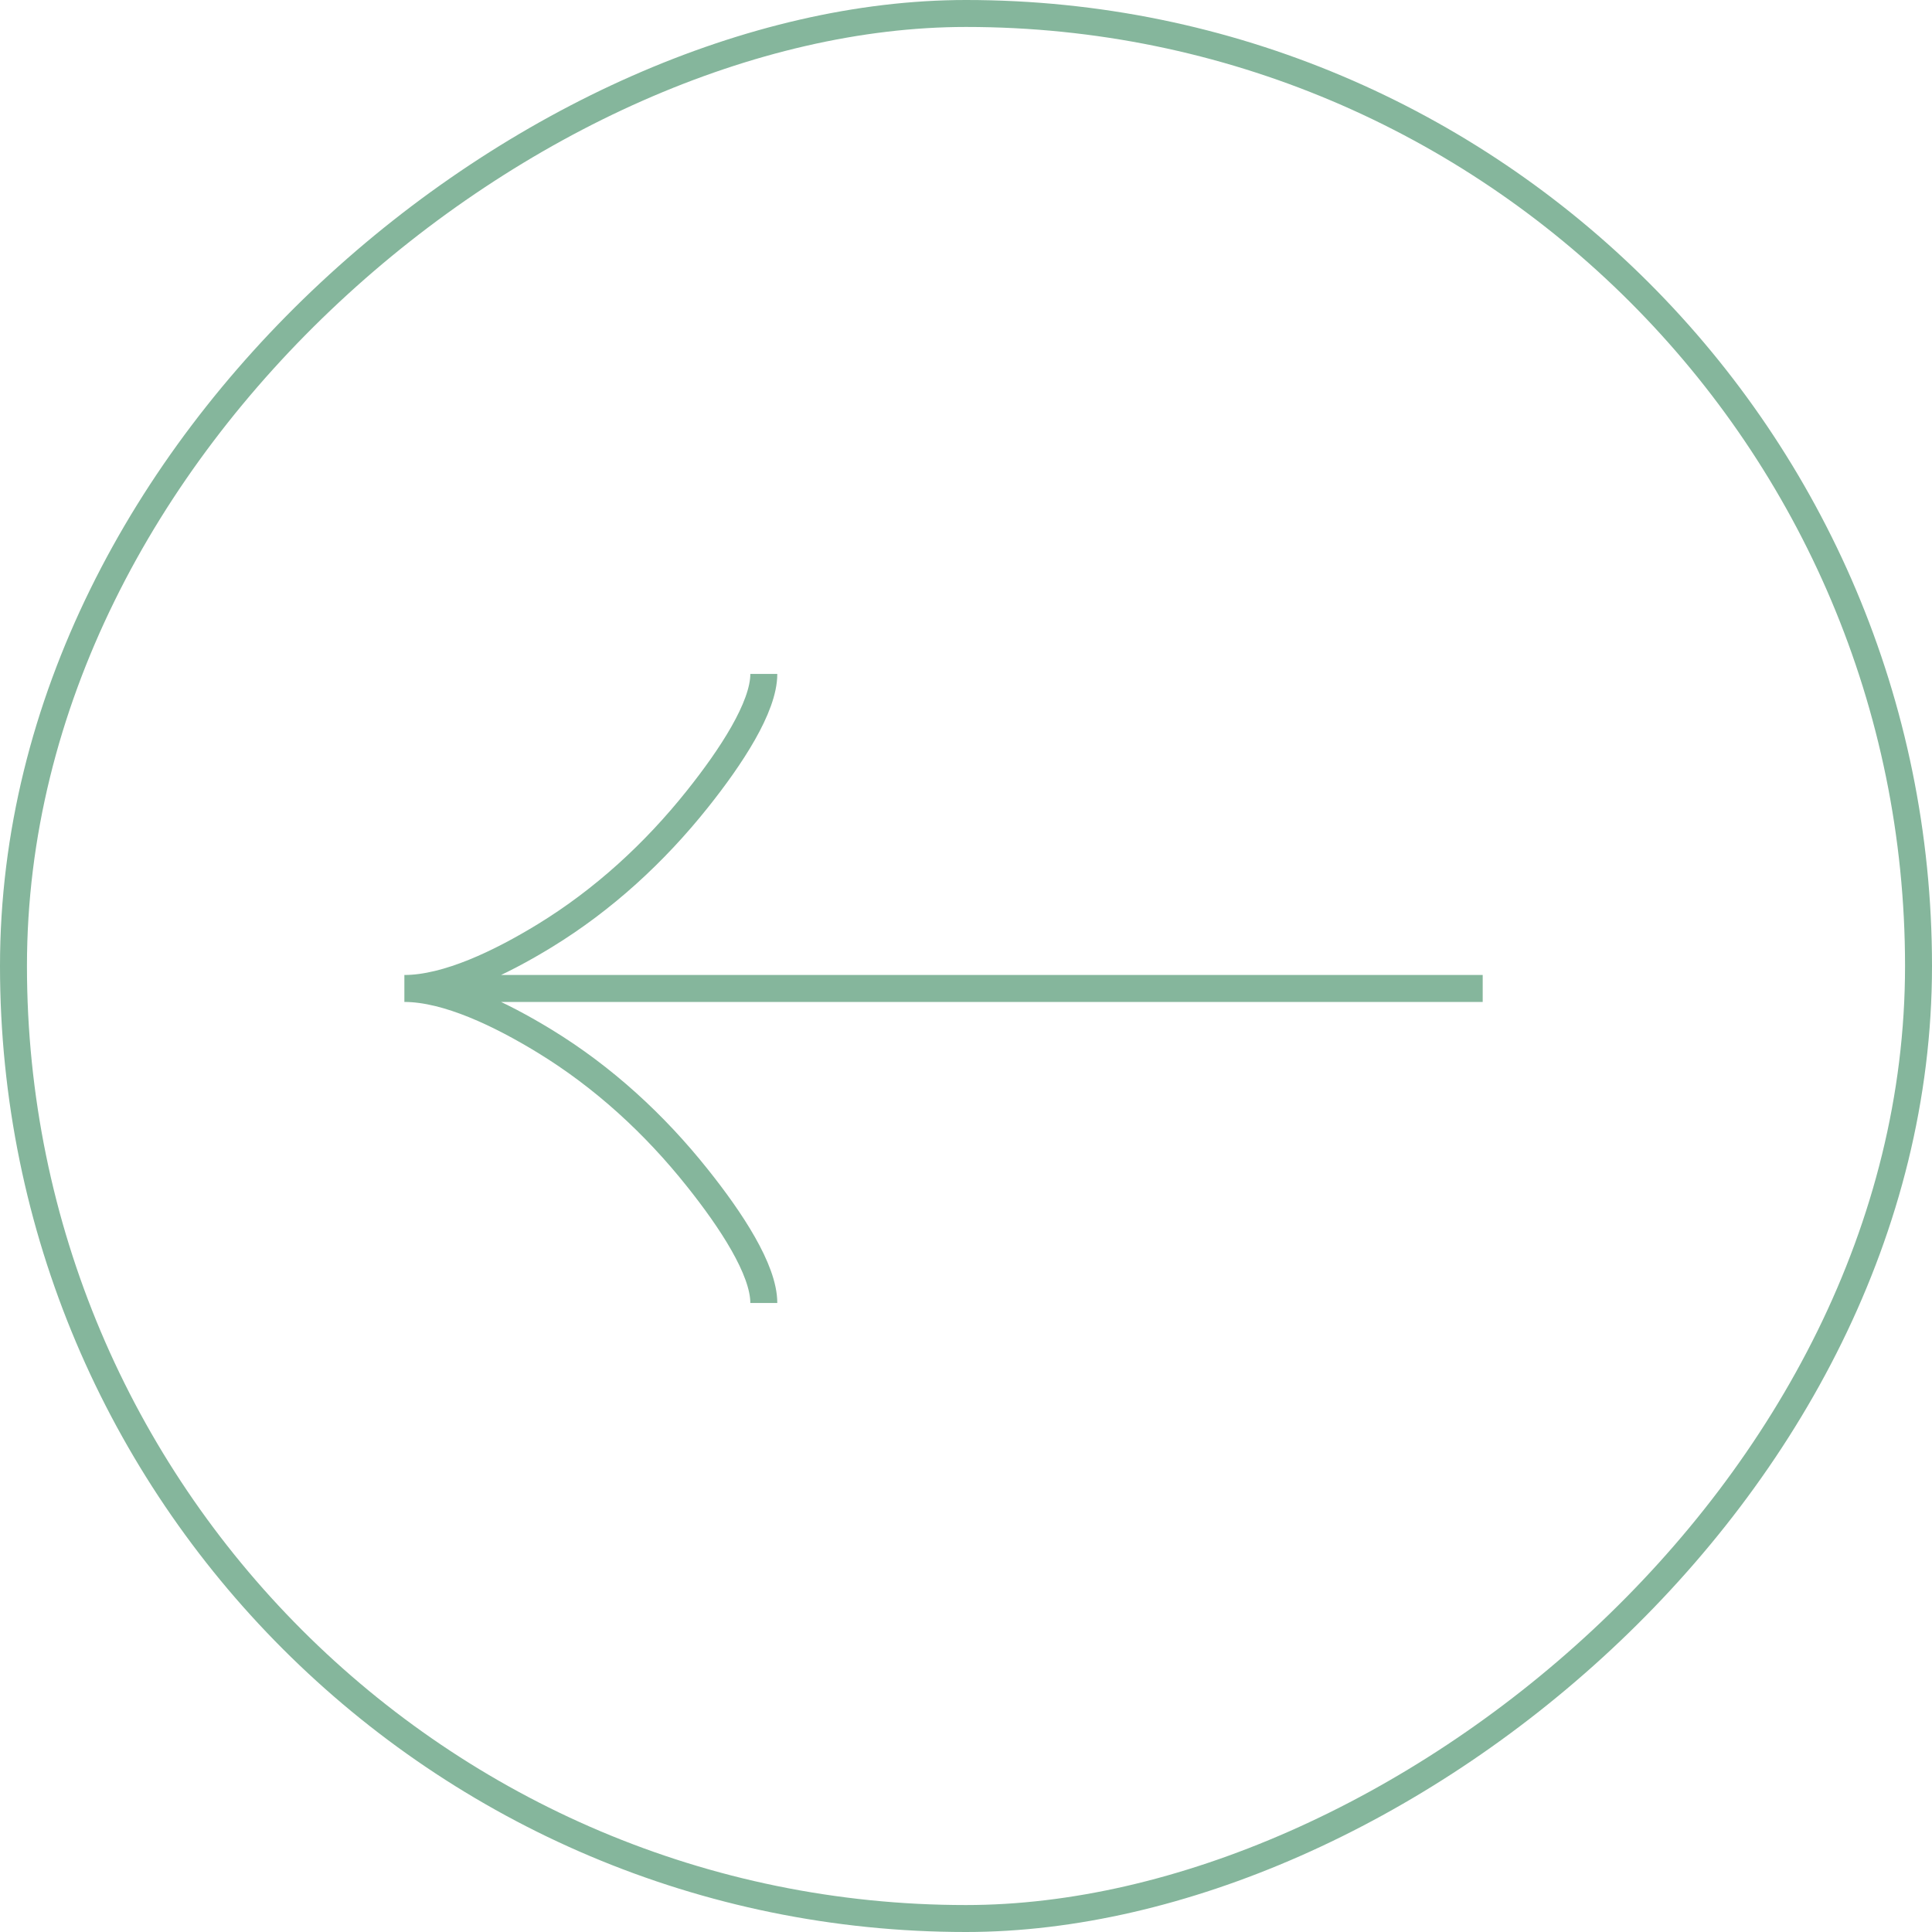 <svg width="43" height="43" viewBox="0 0 43 43" fill="none" xmlns="http://www.w3.org/2000/svg">
<rect x="0.3" y="42.7" width="42.4" height="42.4" rx="21.2" transform="rotate(-90 0.3 42.7)" stroke="#85B69C" stroke-width="0.6"/>
<path d="M17 29C17 28.258 16.267 27.15 15.525 26.22C14.571 25.02 13.431 23.973 12.124 23.174C11.144 22.575 9.956 22 9 22M9 22C9.956 22 11.145 21.425 12.124 20.826C13.431 20.026 14.571 18.979 15.525 17.781C16.267 16.85 17 15.74 17 15M9 22H33" stroke="#85B69C" stroke-width="0.6"/>
</svg>
